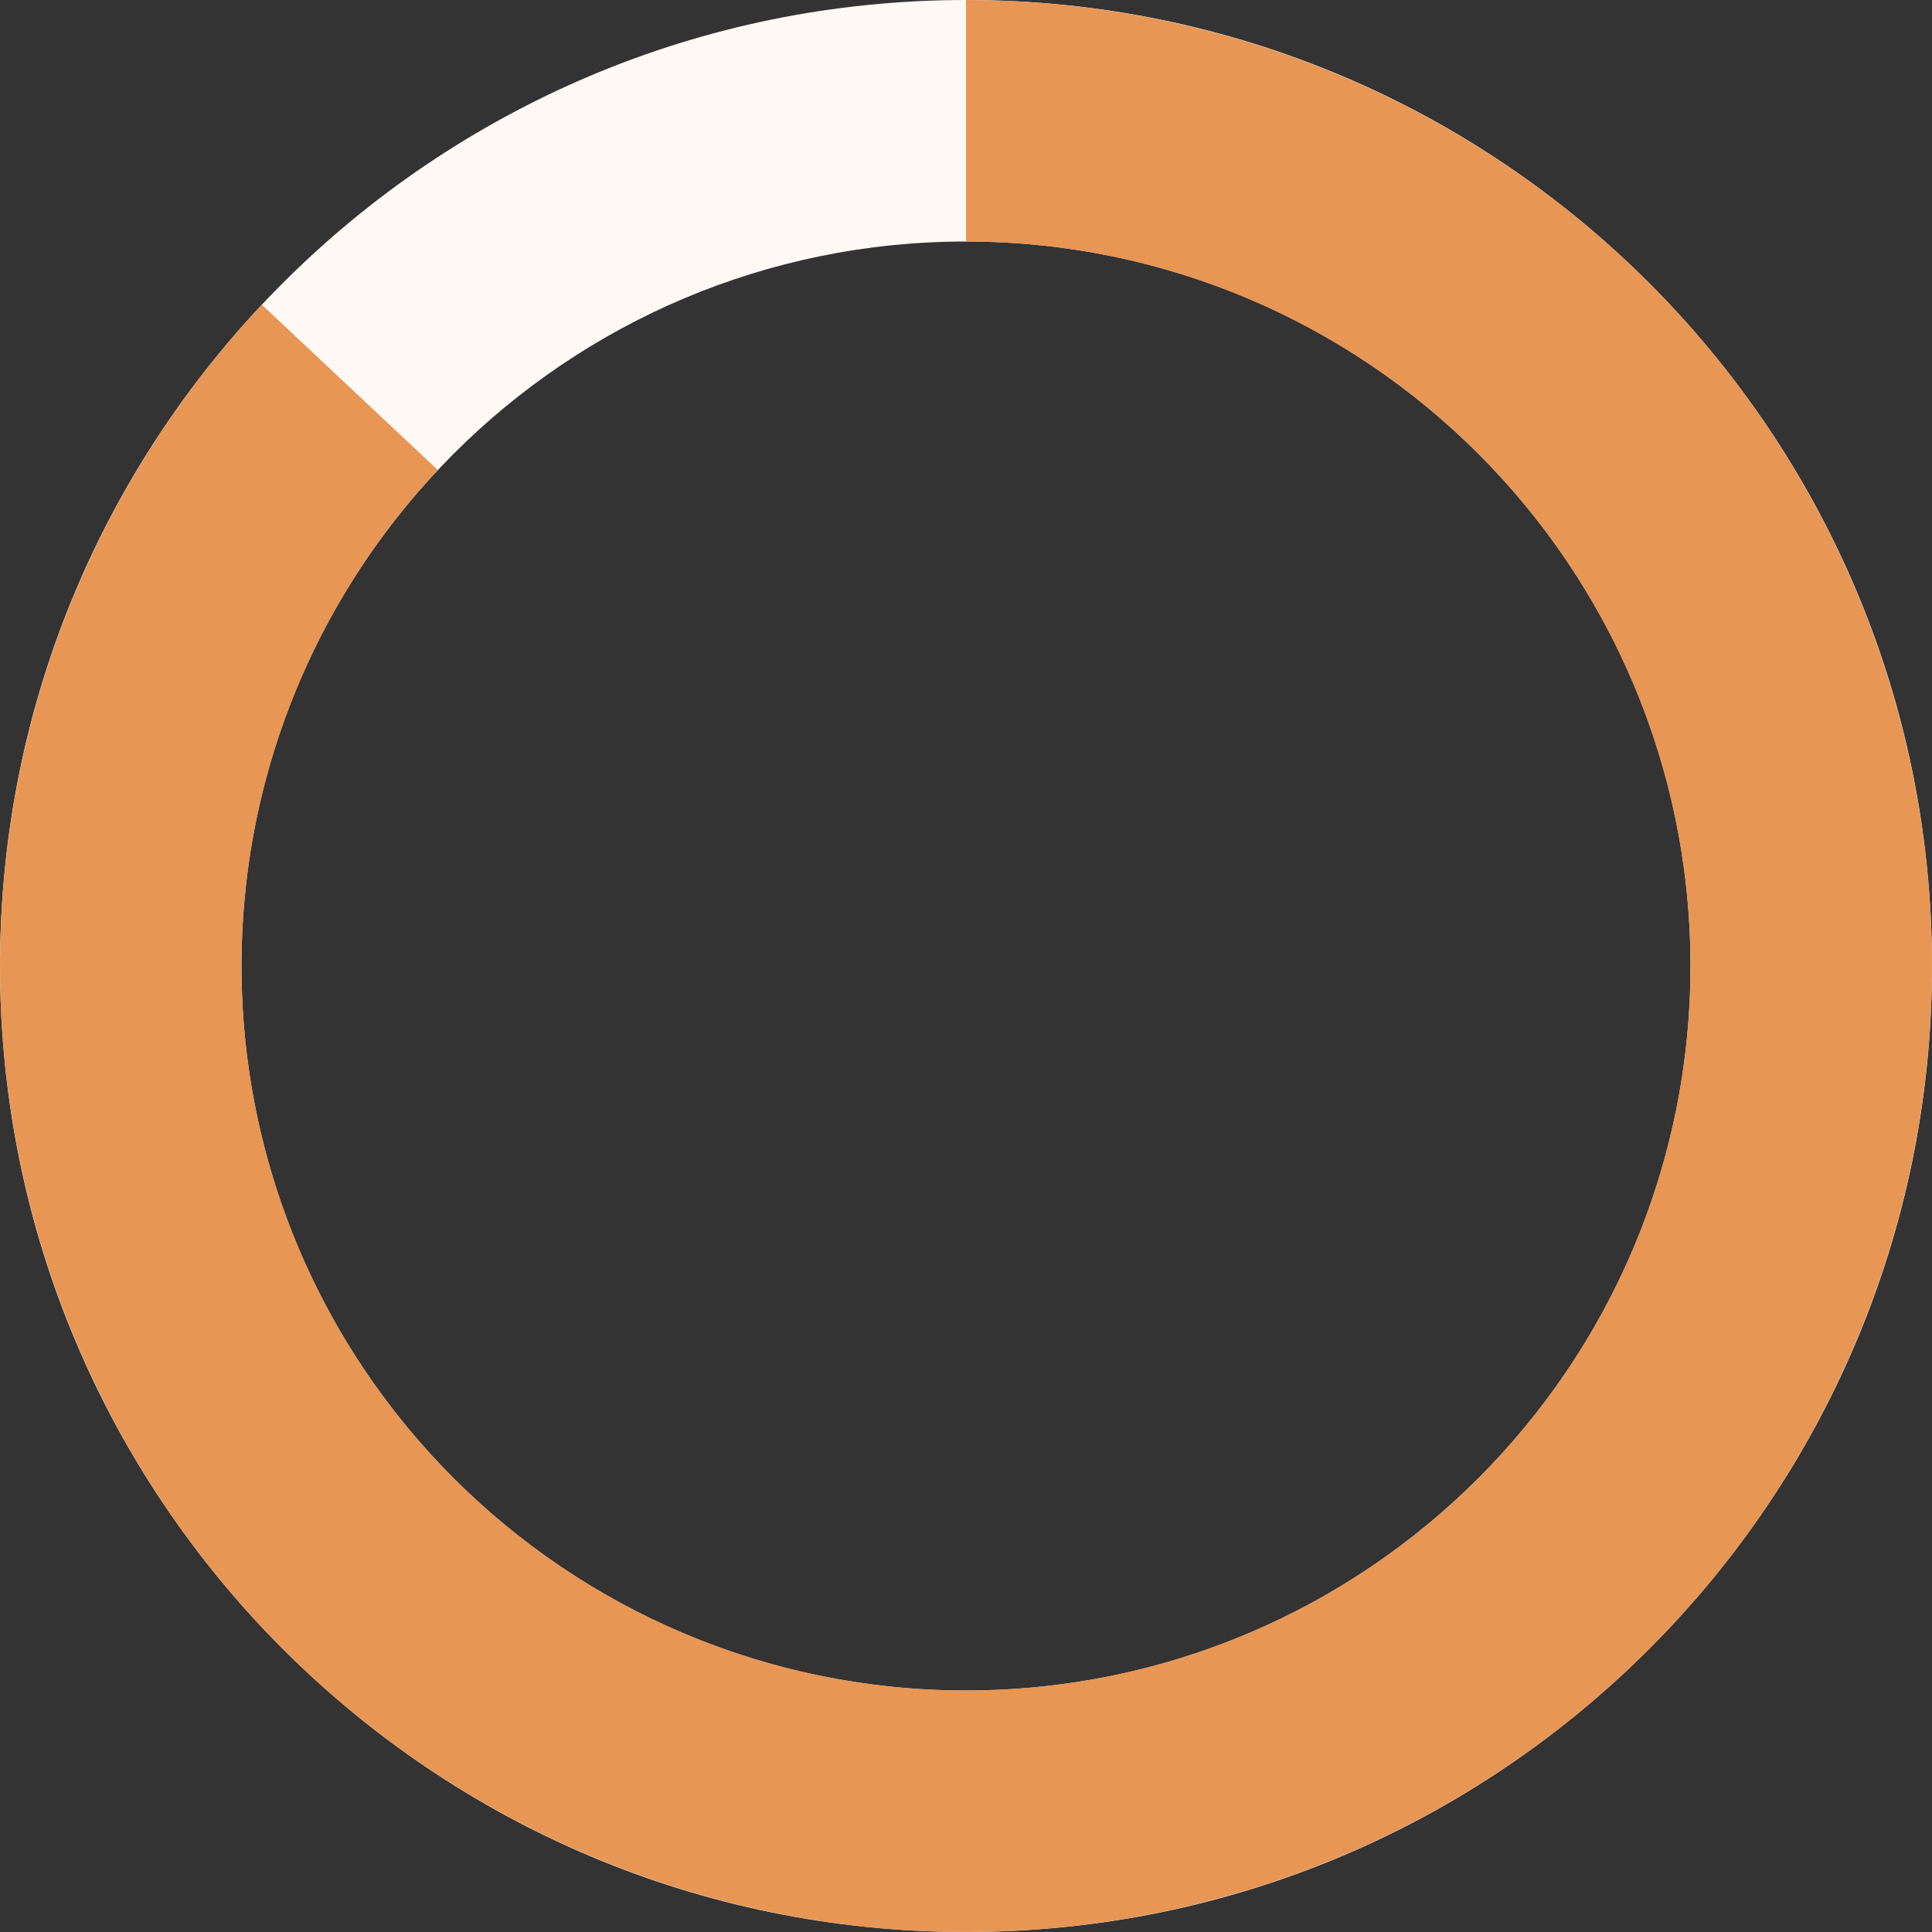 <svg width="120" height="120" viewBox="0 0 120 120" fill="none" xmlns="http://www.w3.org/2000/svg">
<rect x="0" y="0" width="120" height="120" fill="#333333" stroke="none"/>
<g id="_Pie chart">
<path id="Background" d="M120 60C120 93.137 93.137 120 60 120C26.863 120 0 93.137 0 60C0 26.863 26.863 0 60 0C93.137 0 120 26.863 120 60ZM15 60C15 84.853 35.147 105 60 105C84.853 105 105 84.853 105 60C105 35.147 84.853 15 60 15C35.147 15 15 35.147 15 60Z" fill="#FFF9F5"/>
<path id="Series 1" d="M60 0C73.8 1.64568e-07 87.179 4.757 97.881 13.47C108.583 22.183 115.955 34.319 118.753 47.833C121.552 61.346 119.606 75.412 113.245 87.659C106.883 99.905 96.494 109.584 83.829 115.065C71.163 120.546 56.996 121.493 43.714 117.747C30.431 114.001 18.846 105.791 10.911 94.5C2.976 83.21 -0.825 69.528 0.15 55.762C1.125 41.996 6.815 28.987 16.262 18.927L27.196 29.195C20.111 36.74 15.843 46.497 15.112 56.822C14.381 67.146 17.232 77.407 23.183 85.875C29.135 94.343 37.824 100.501 47.785 103.31C57.747 106.12 68.373 105.41 77.872 101.299C87.371 97.188 95.162 89.929 99.934 80.744C104.705 71.559 106.164 61.01 104.065 50.875C101.966 40.739 96.438 31.637 88.411 25.103C80.384 18.568 70.35 15 60 15V0Z" fill="#E79654"/>
</g>
</svg>
